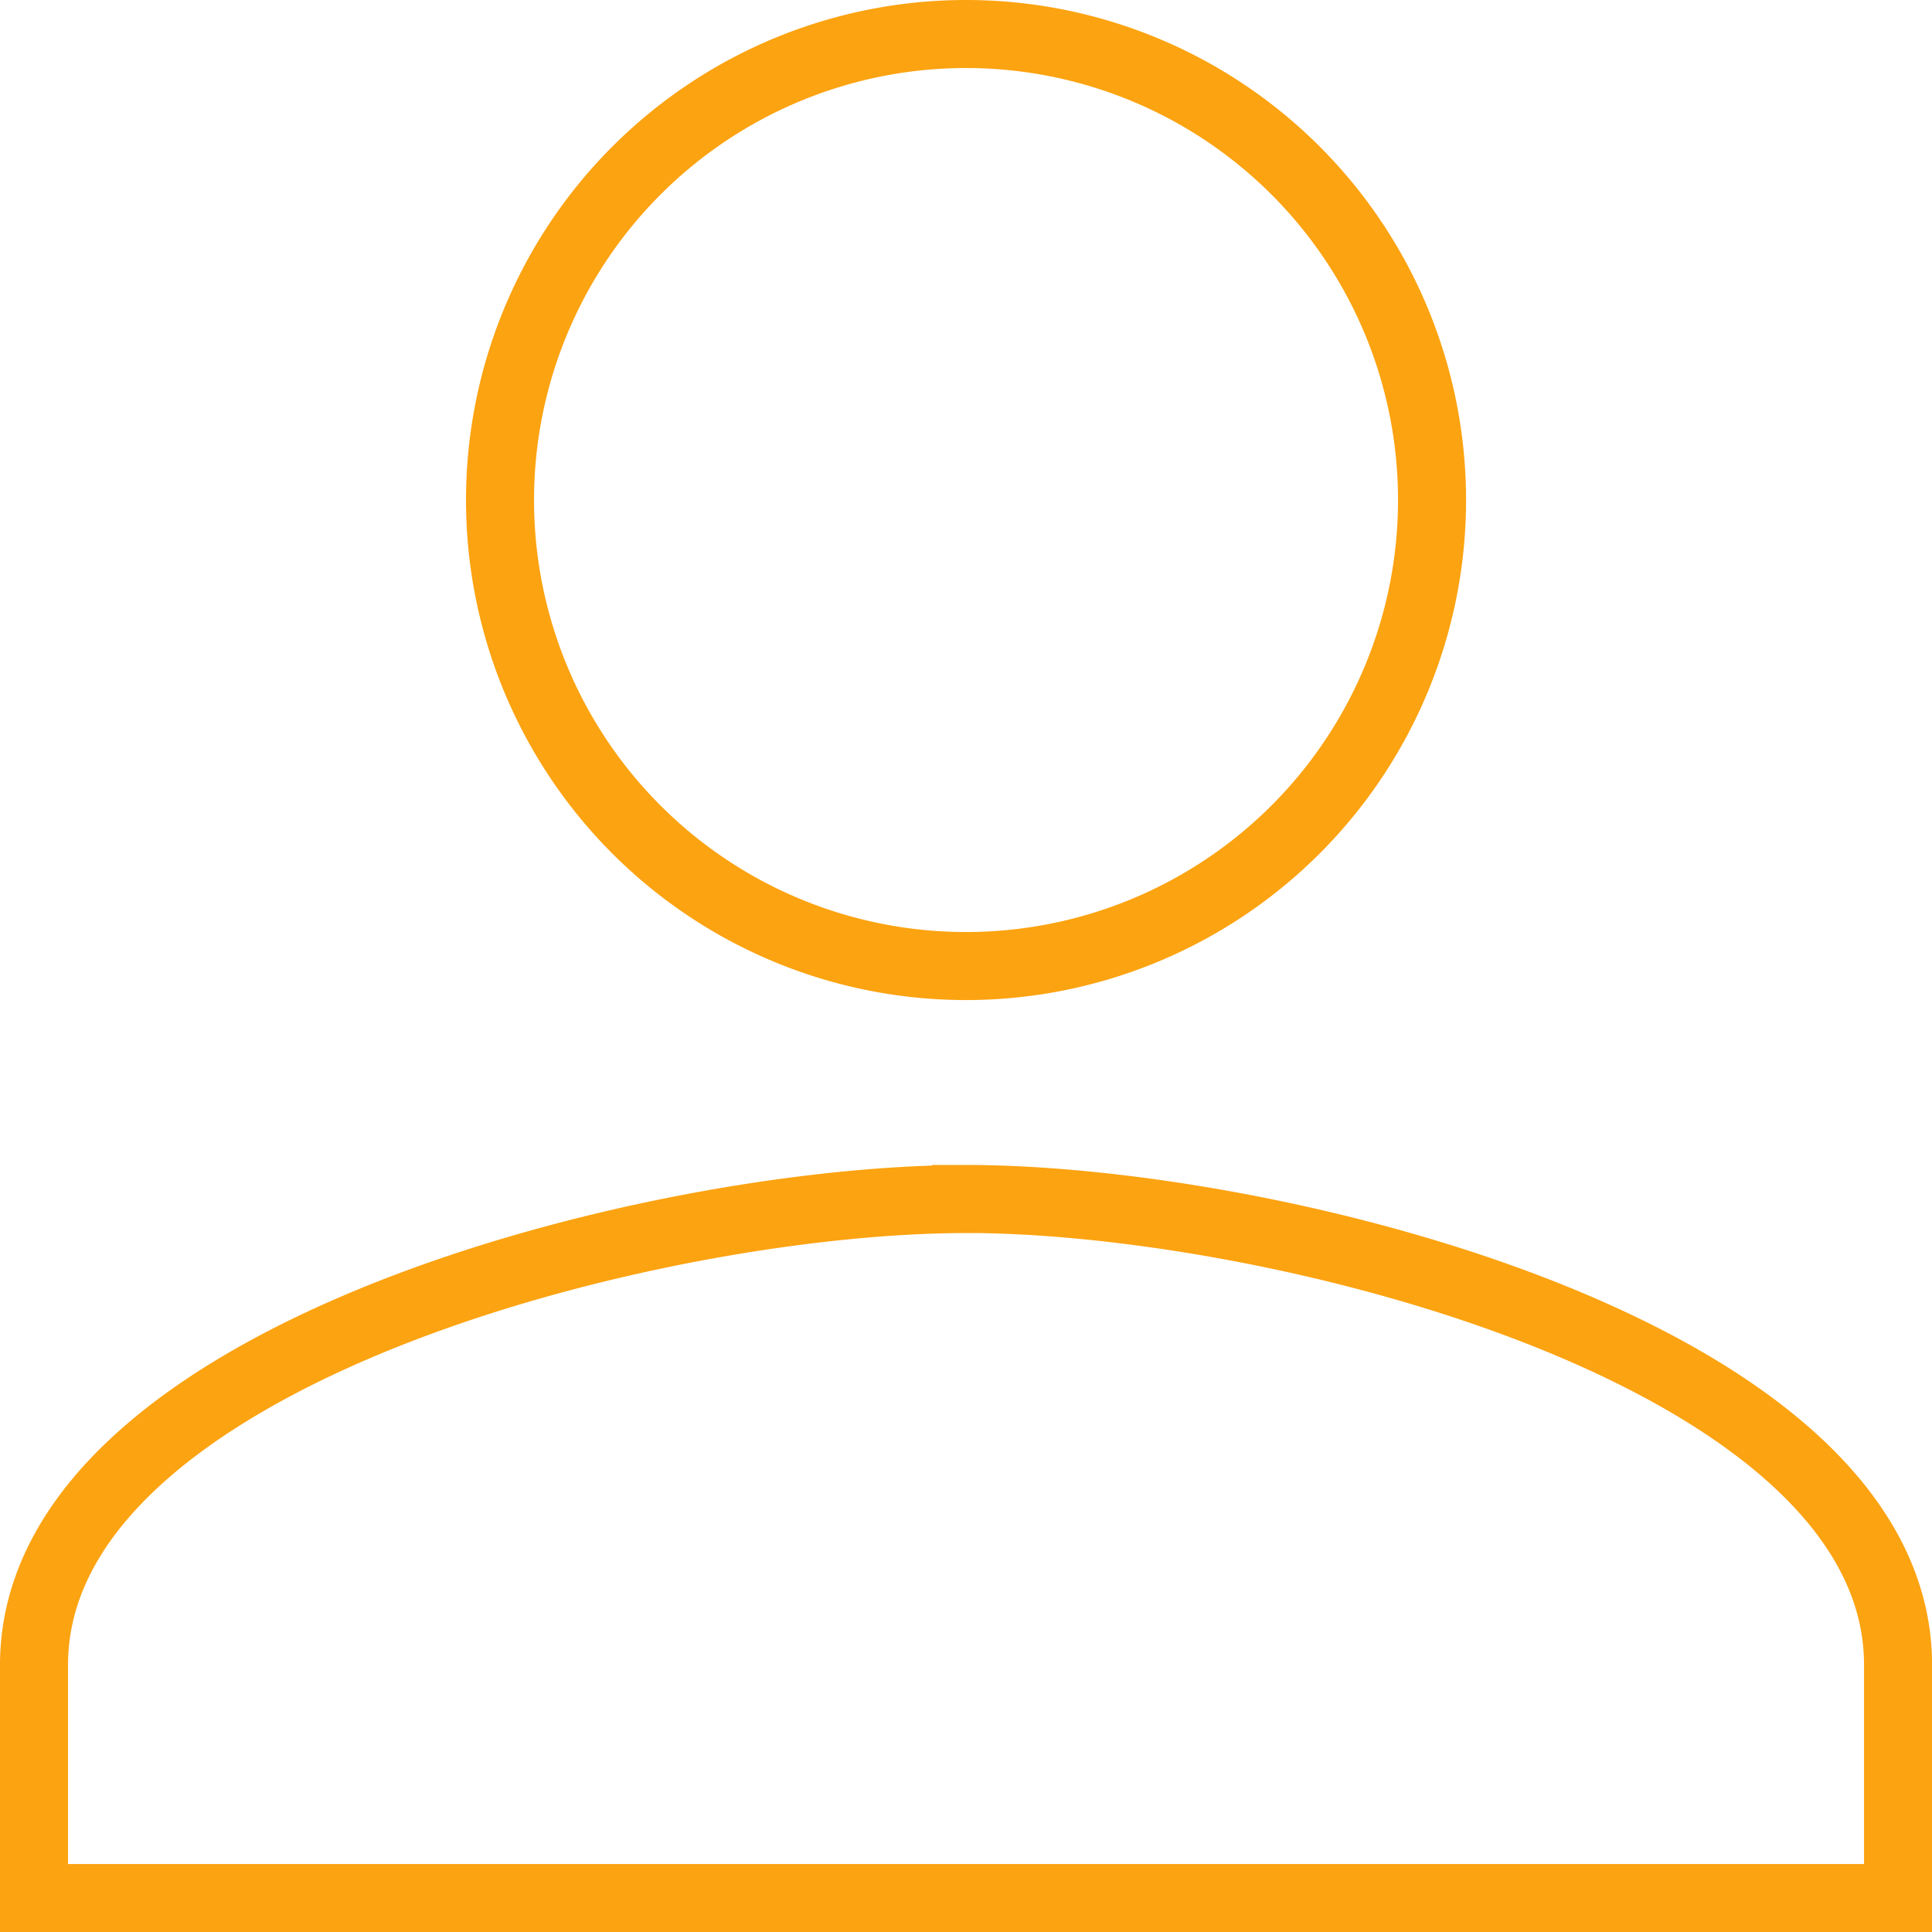 <svg xmlns="http://www.w3.org/2000/svg" width="28.399" height="28.399" viewBox="0 0 28.399 28.399">
  <path id="user_icon" d="M17.7,17.7a6.85,6.85,0,1,0-6.85-6.85A6.848,6.848,0,0,0,17.7,17.7Zm0,3.425c-4.572,0-13.7,2.295-13.7,6.85V31.4H31.4V27.974C31.4,23.419,22.272,21.124,17.7,21.124Z" transform="translate(-3.5 -3.5)" fill="none" stroke="#fca311" stroke-width="1"/>
</svg>
